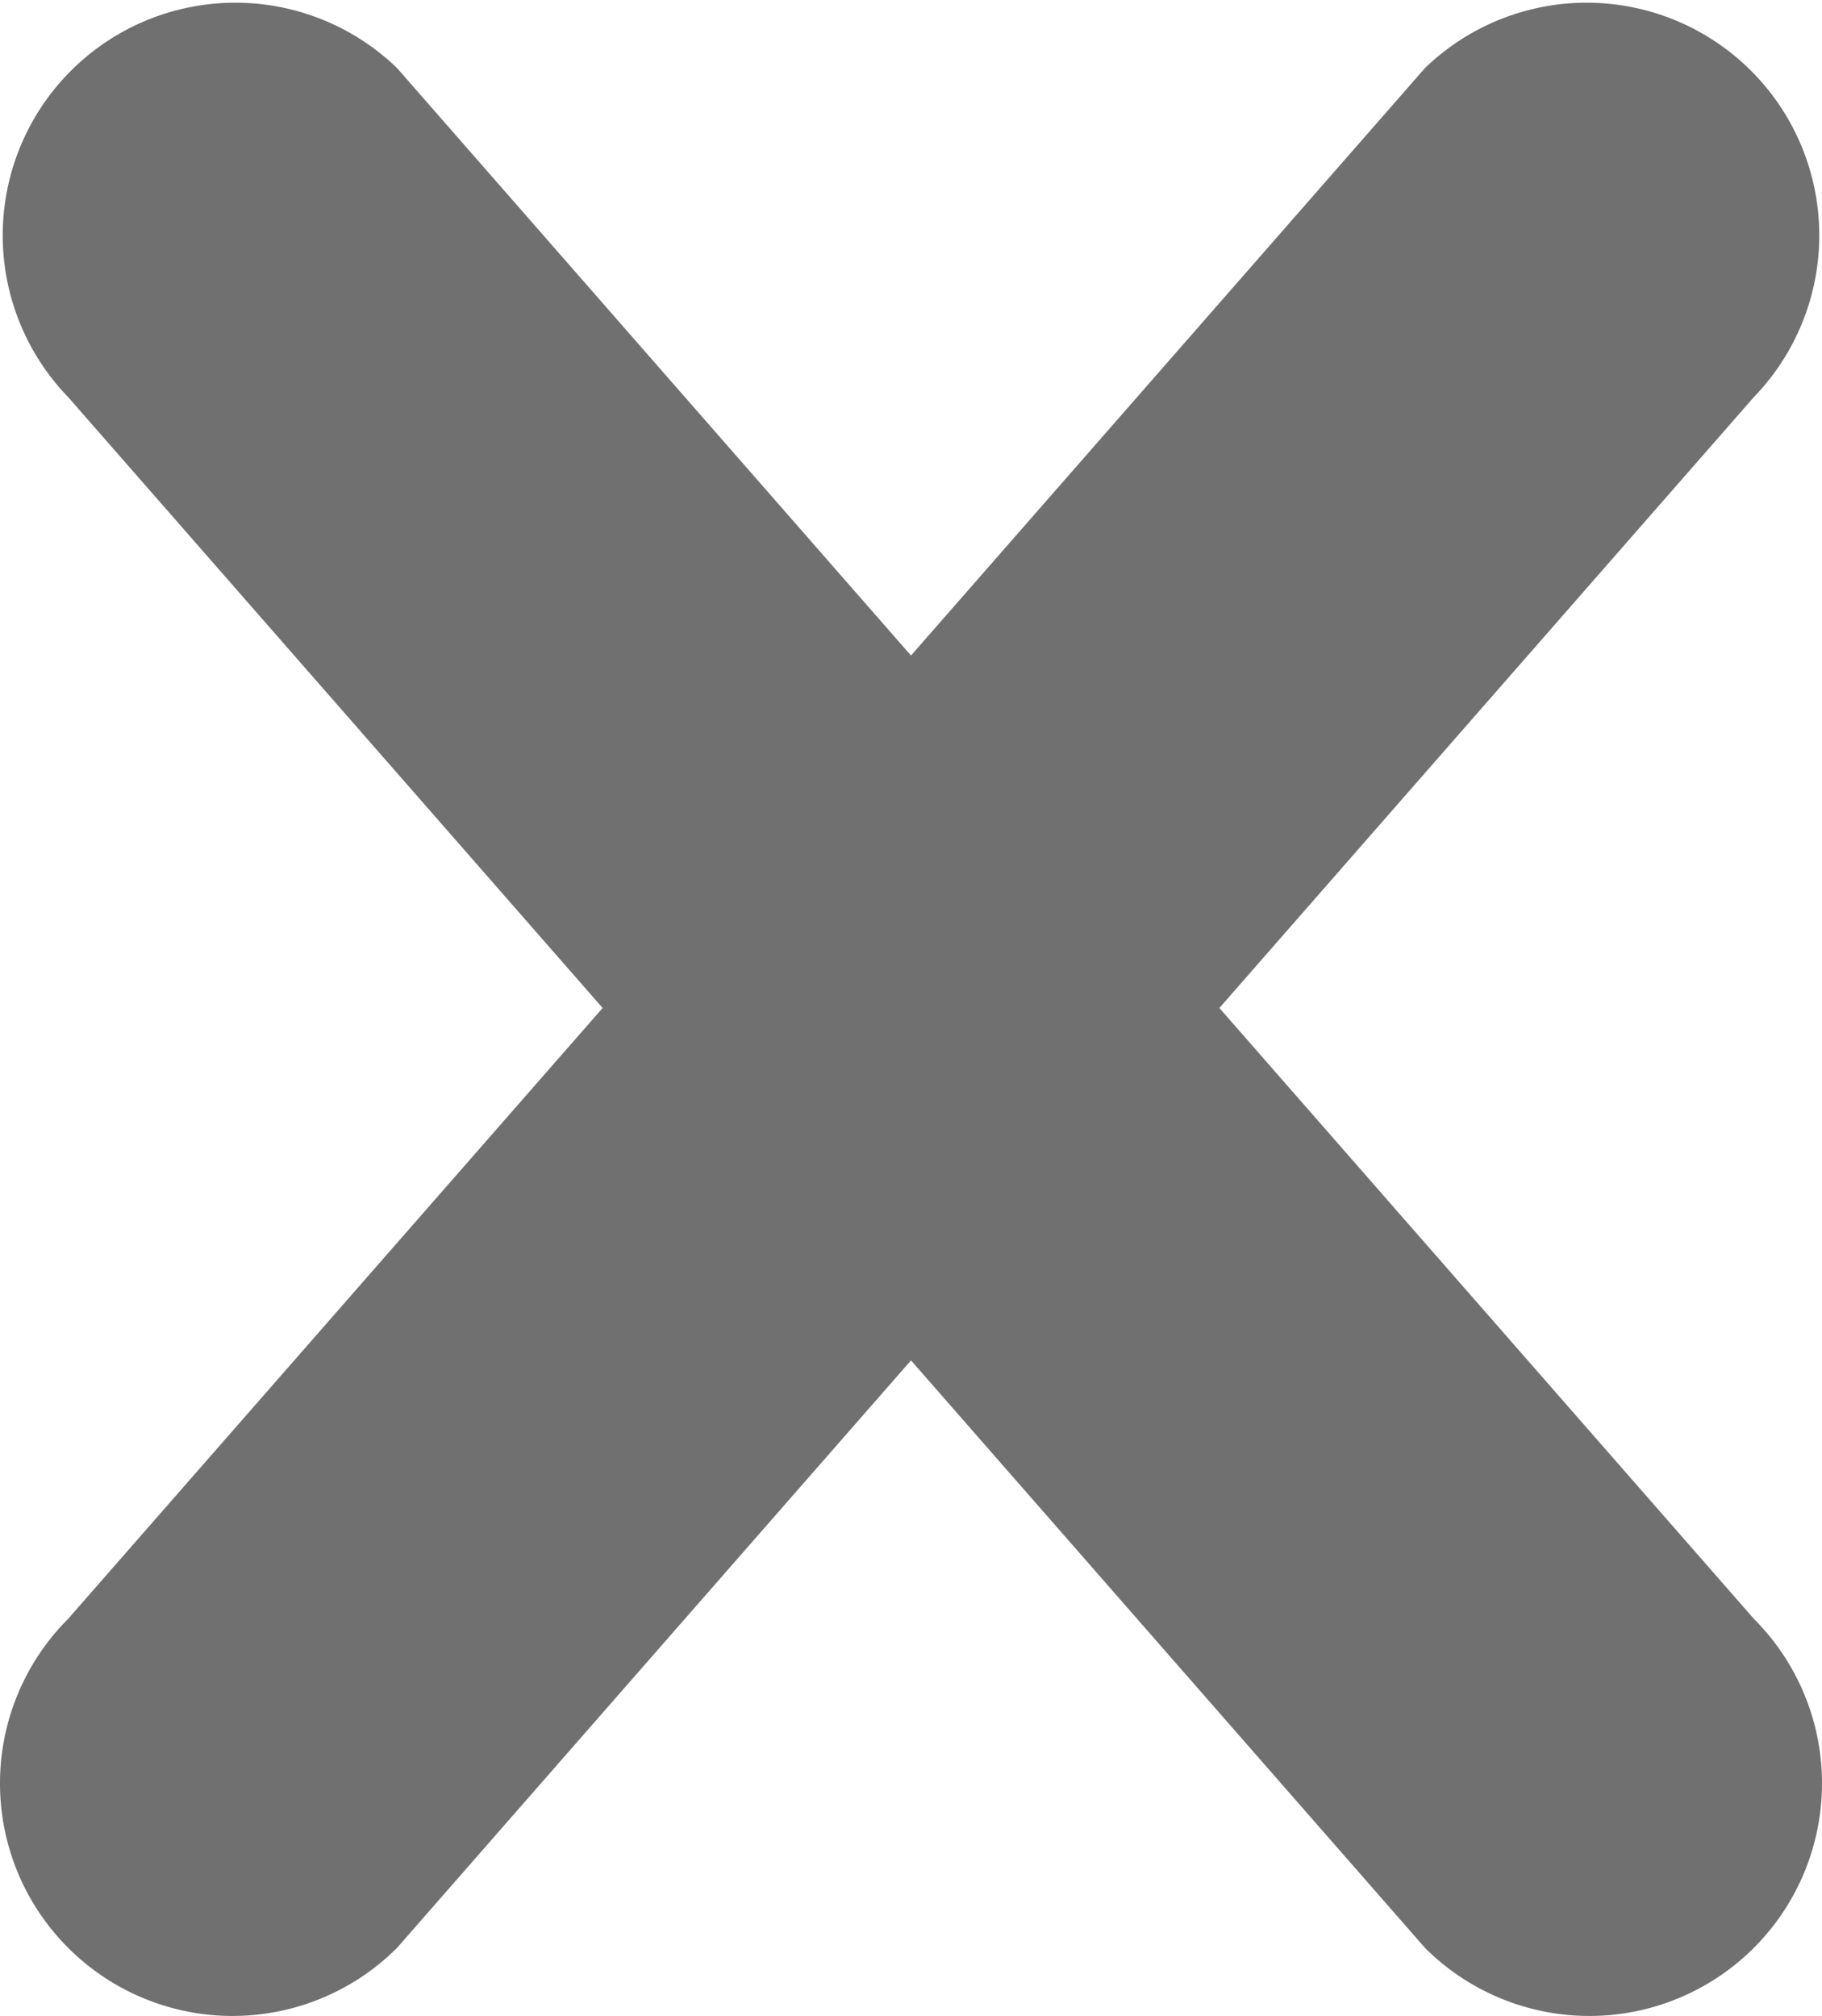<svg viewBox="0 0 47 52" xml:space="preserve" xmlns="http://www.w3.org/2000/svg" enable-background="new 0 0 47 52"><path d="M45.243 41.757 31.455 26l13.788-15.758a6.001 6.001 0 0 0-8.486-8.485L23.5 16.909 10.243 1.757a6.001 6.001 0 0 0-8.486 8.485L15.545 26 1.757 41.757a6 6 0 1 0 8.486 8.485L23.5 35.09l13.257 15.152a6 6 0 1 0 8.486-8.485z" fill="#707070" class="fill-000000"></path></svg>